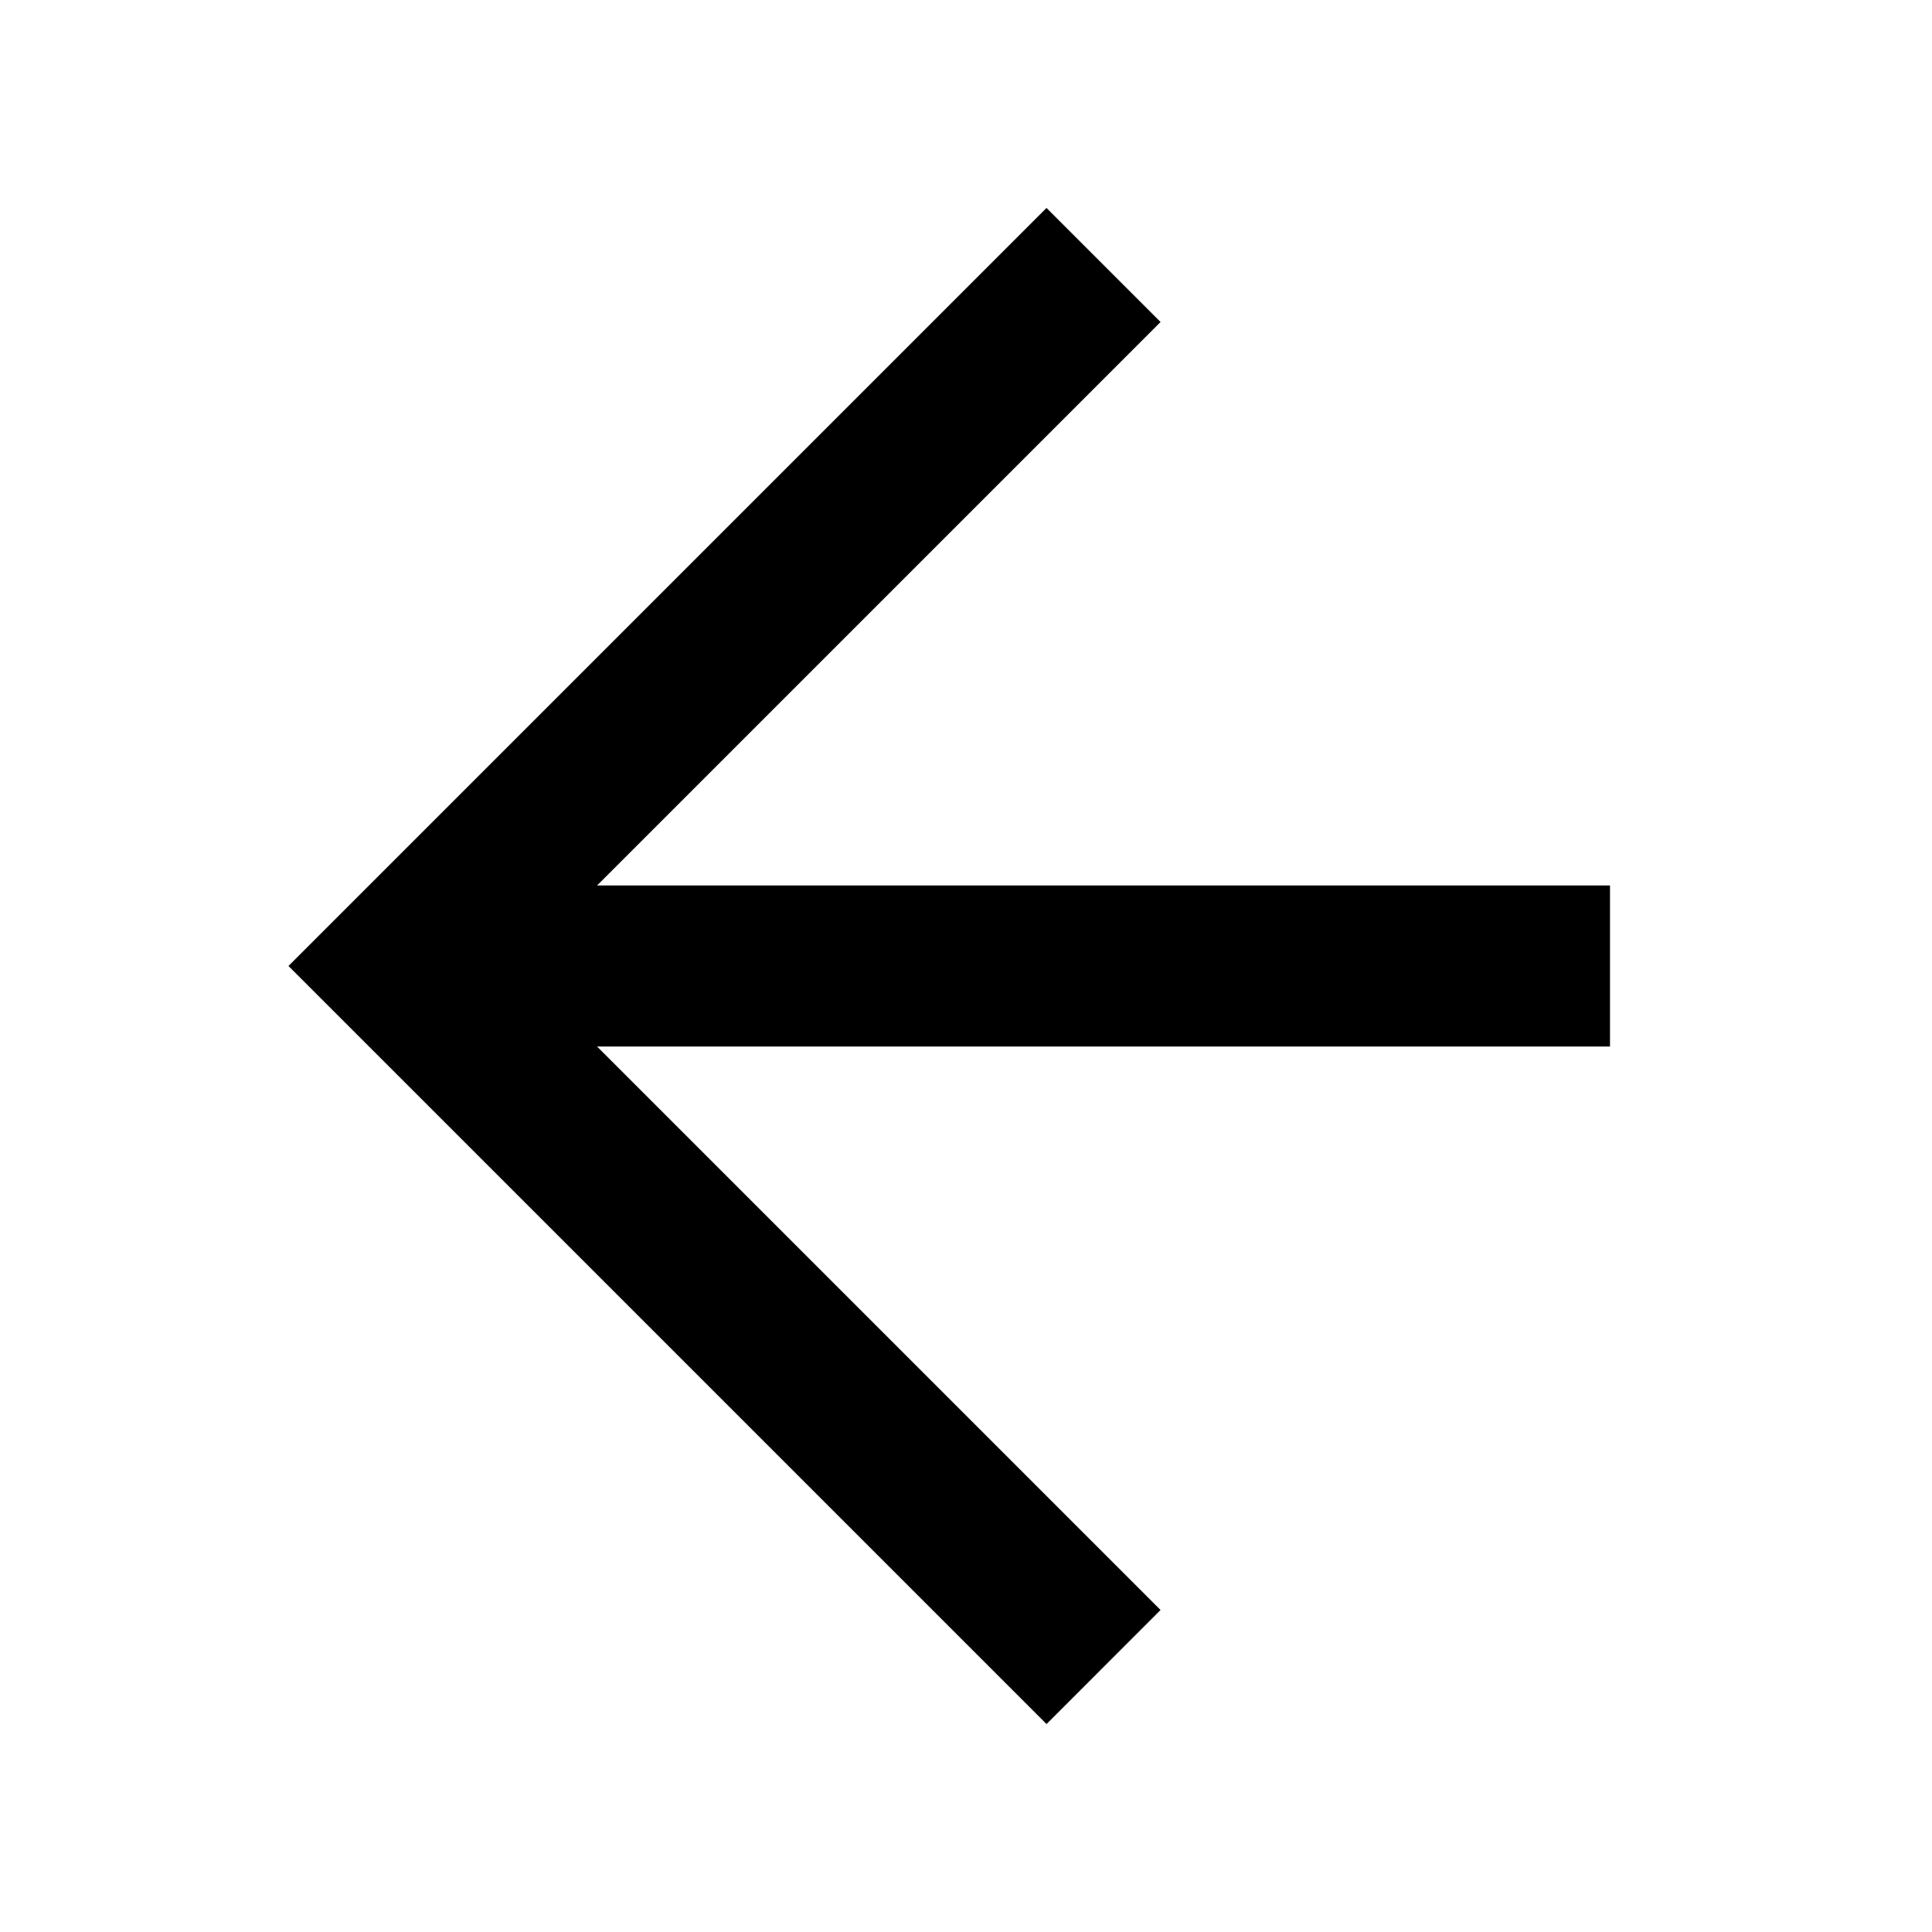 <svg width="24px" height="24px" viewBox="0 0 1.44 1.44" xmlns="http://www.w3.org/2000/svg">
    <path d="M0 0h1.44v1.44H0z" fill="none"/>
    <g id="Shopicon">
        <path points="40,22 14.828,22 28.828,8 26,5.172 7.172,24 26,42.828 28.828,40 14.828,26 40,26 	" d="M1.2 0.66L0.445 0.66L0.865 0.24L0.78 0.155L0.215 0.72L0.78 1.285L0.865 1.2L0.445 0.78L1.2 0.78Z" fill="currentColor"/>
    </g>
</svg>
